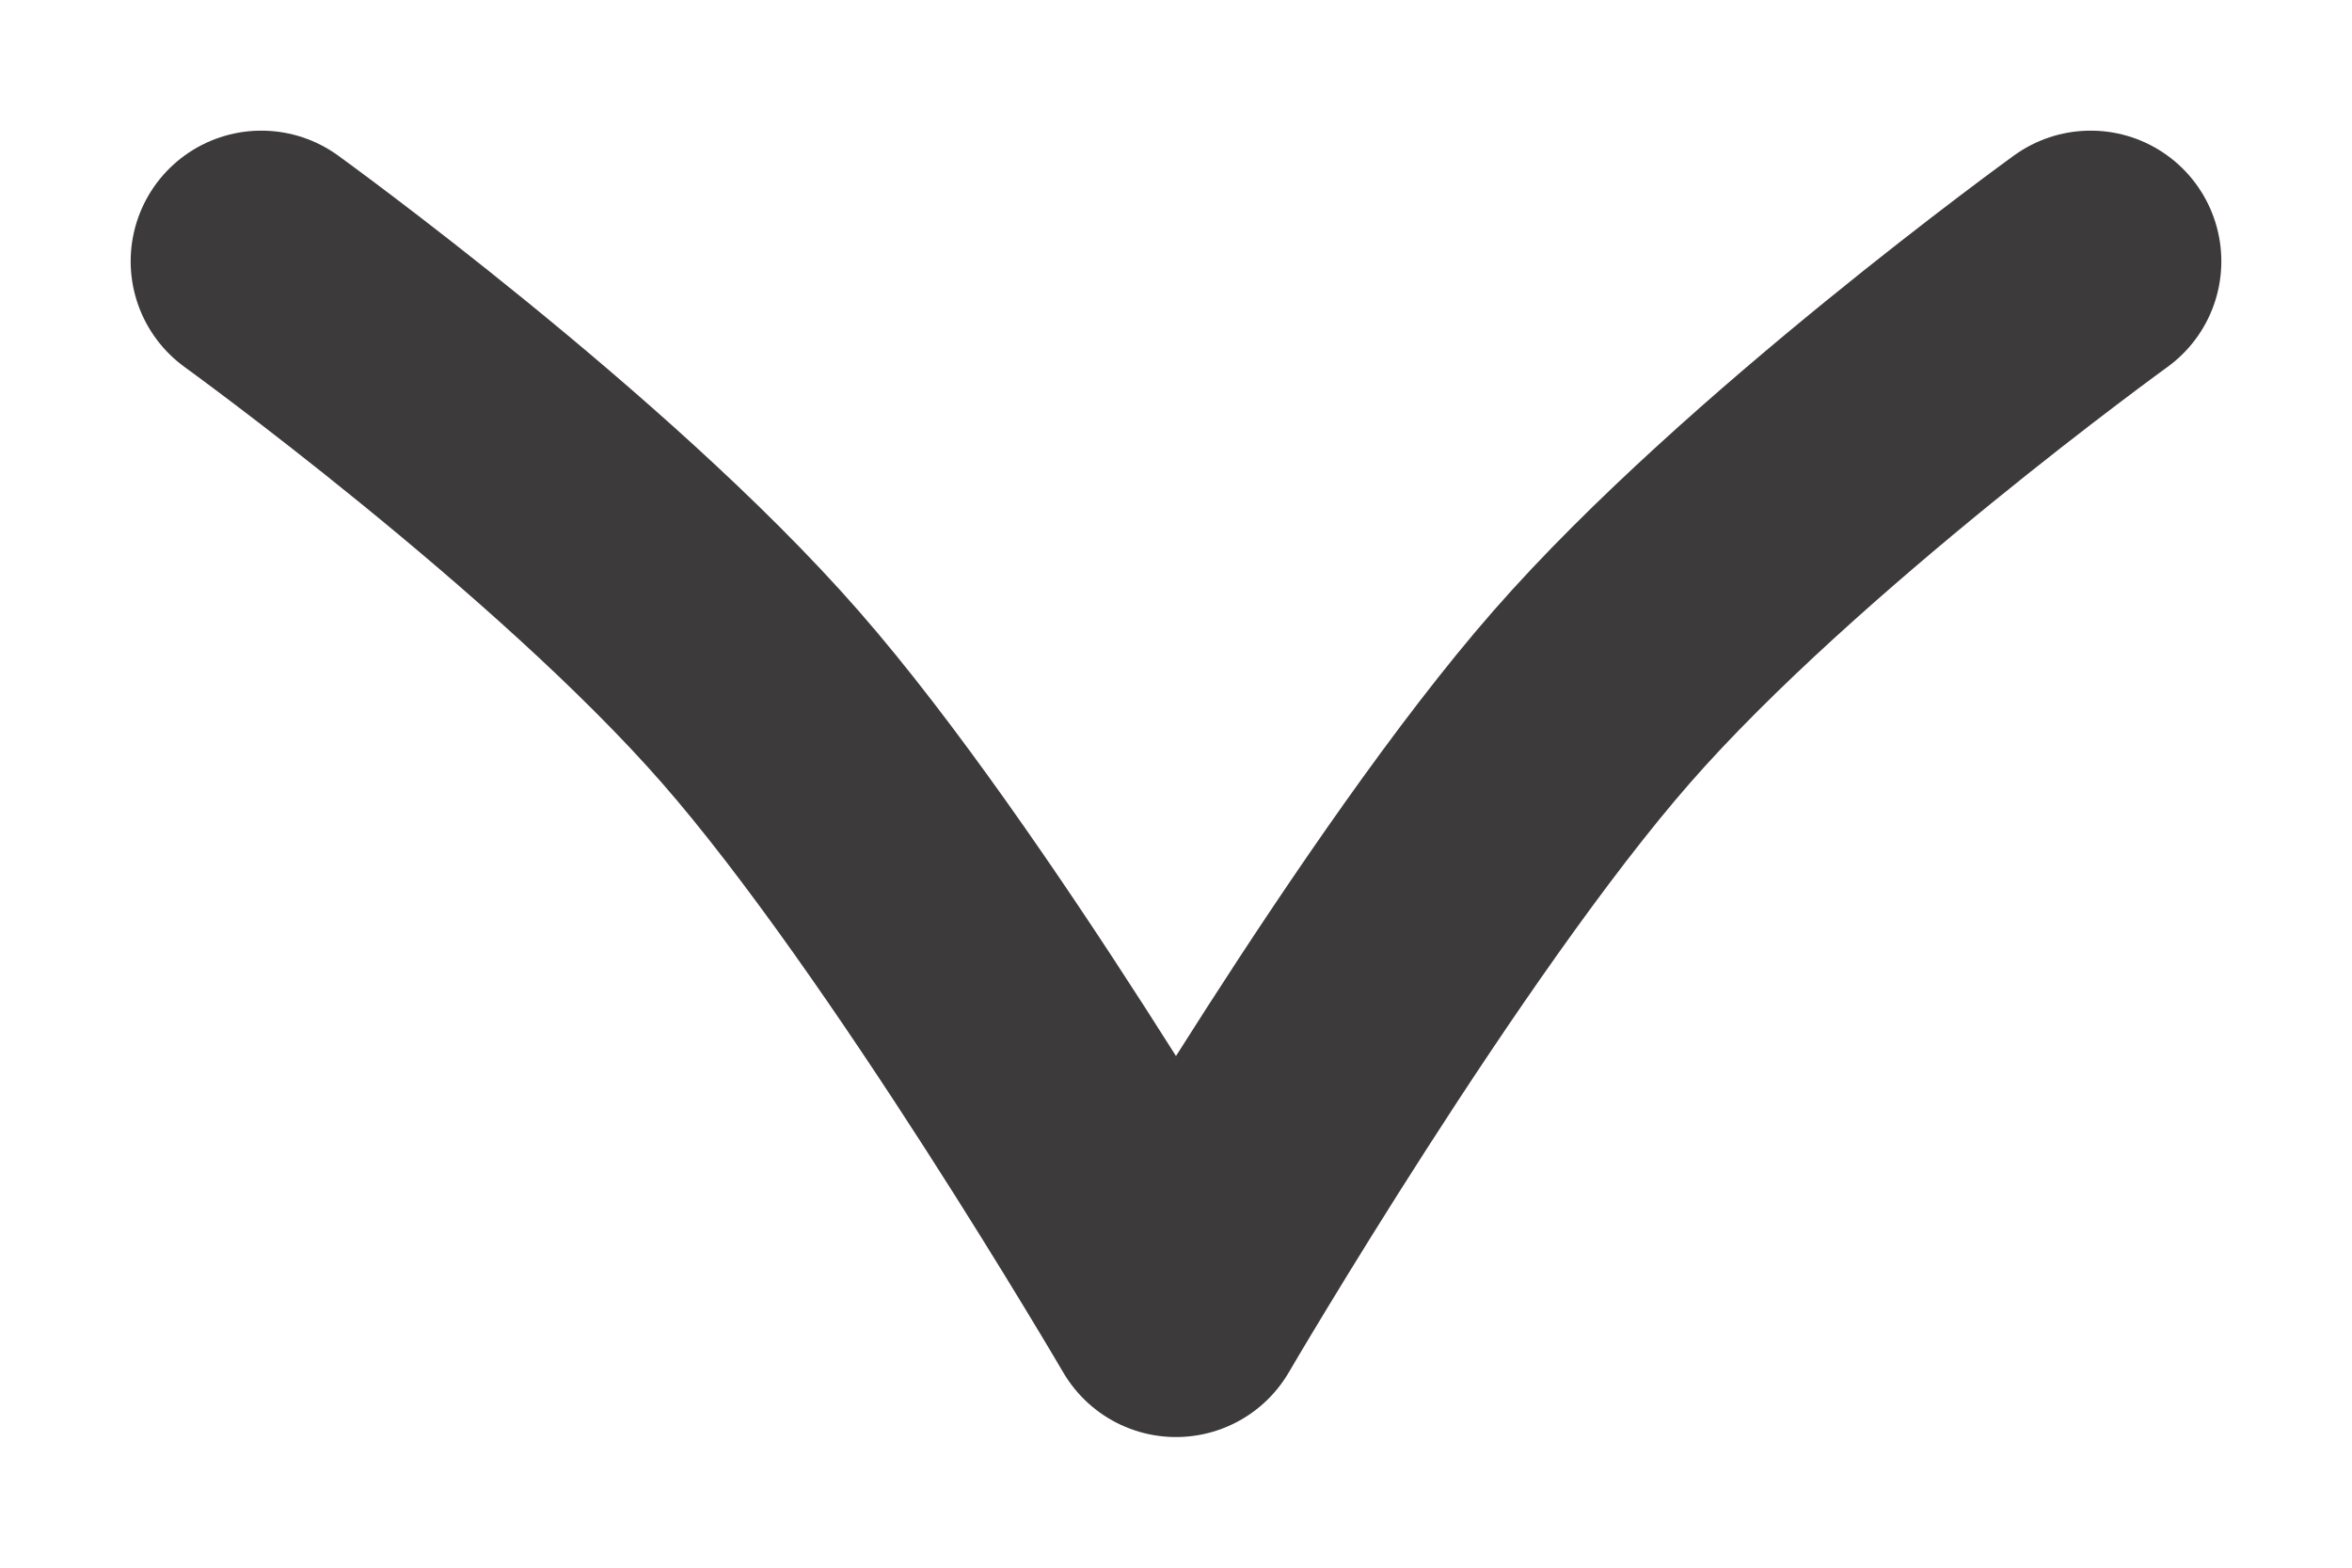 <svg width="9" height="6" viewBox="0 0 9 6" fill="none" xmlns="http://www.w3.org/2000/svg">
<path d="M1 1C1 1 2.226 1.886 2.909 2.667C3.593 3.448 4.5 5 4.5 5C4.5 5 5.407 3.448 6.091 2.667C6.774 1.886 8 1 8 1" stroke="#3C3A3A" stroke-linecap="round" stroke-linejoin="round"/>
</svg>
